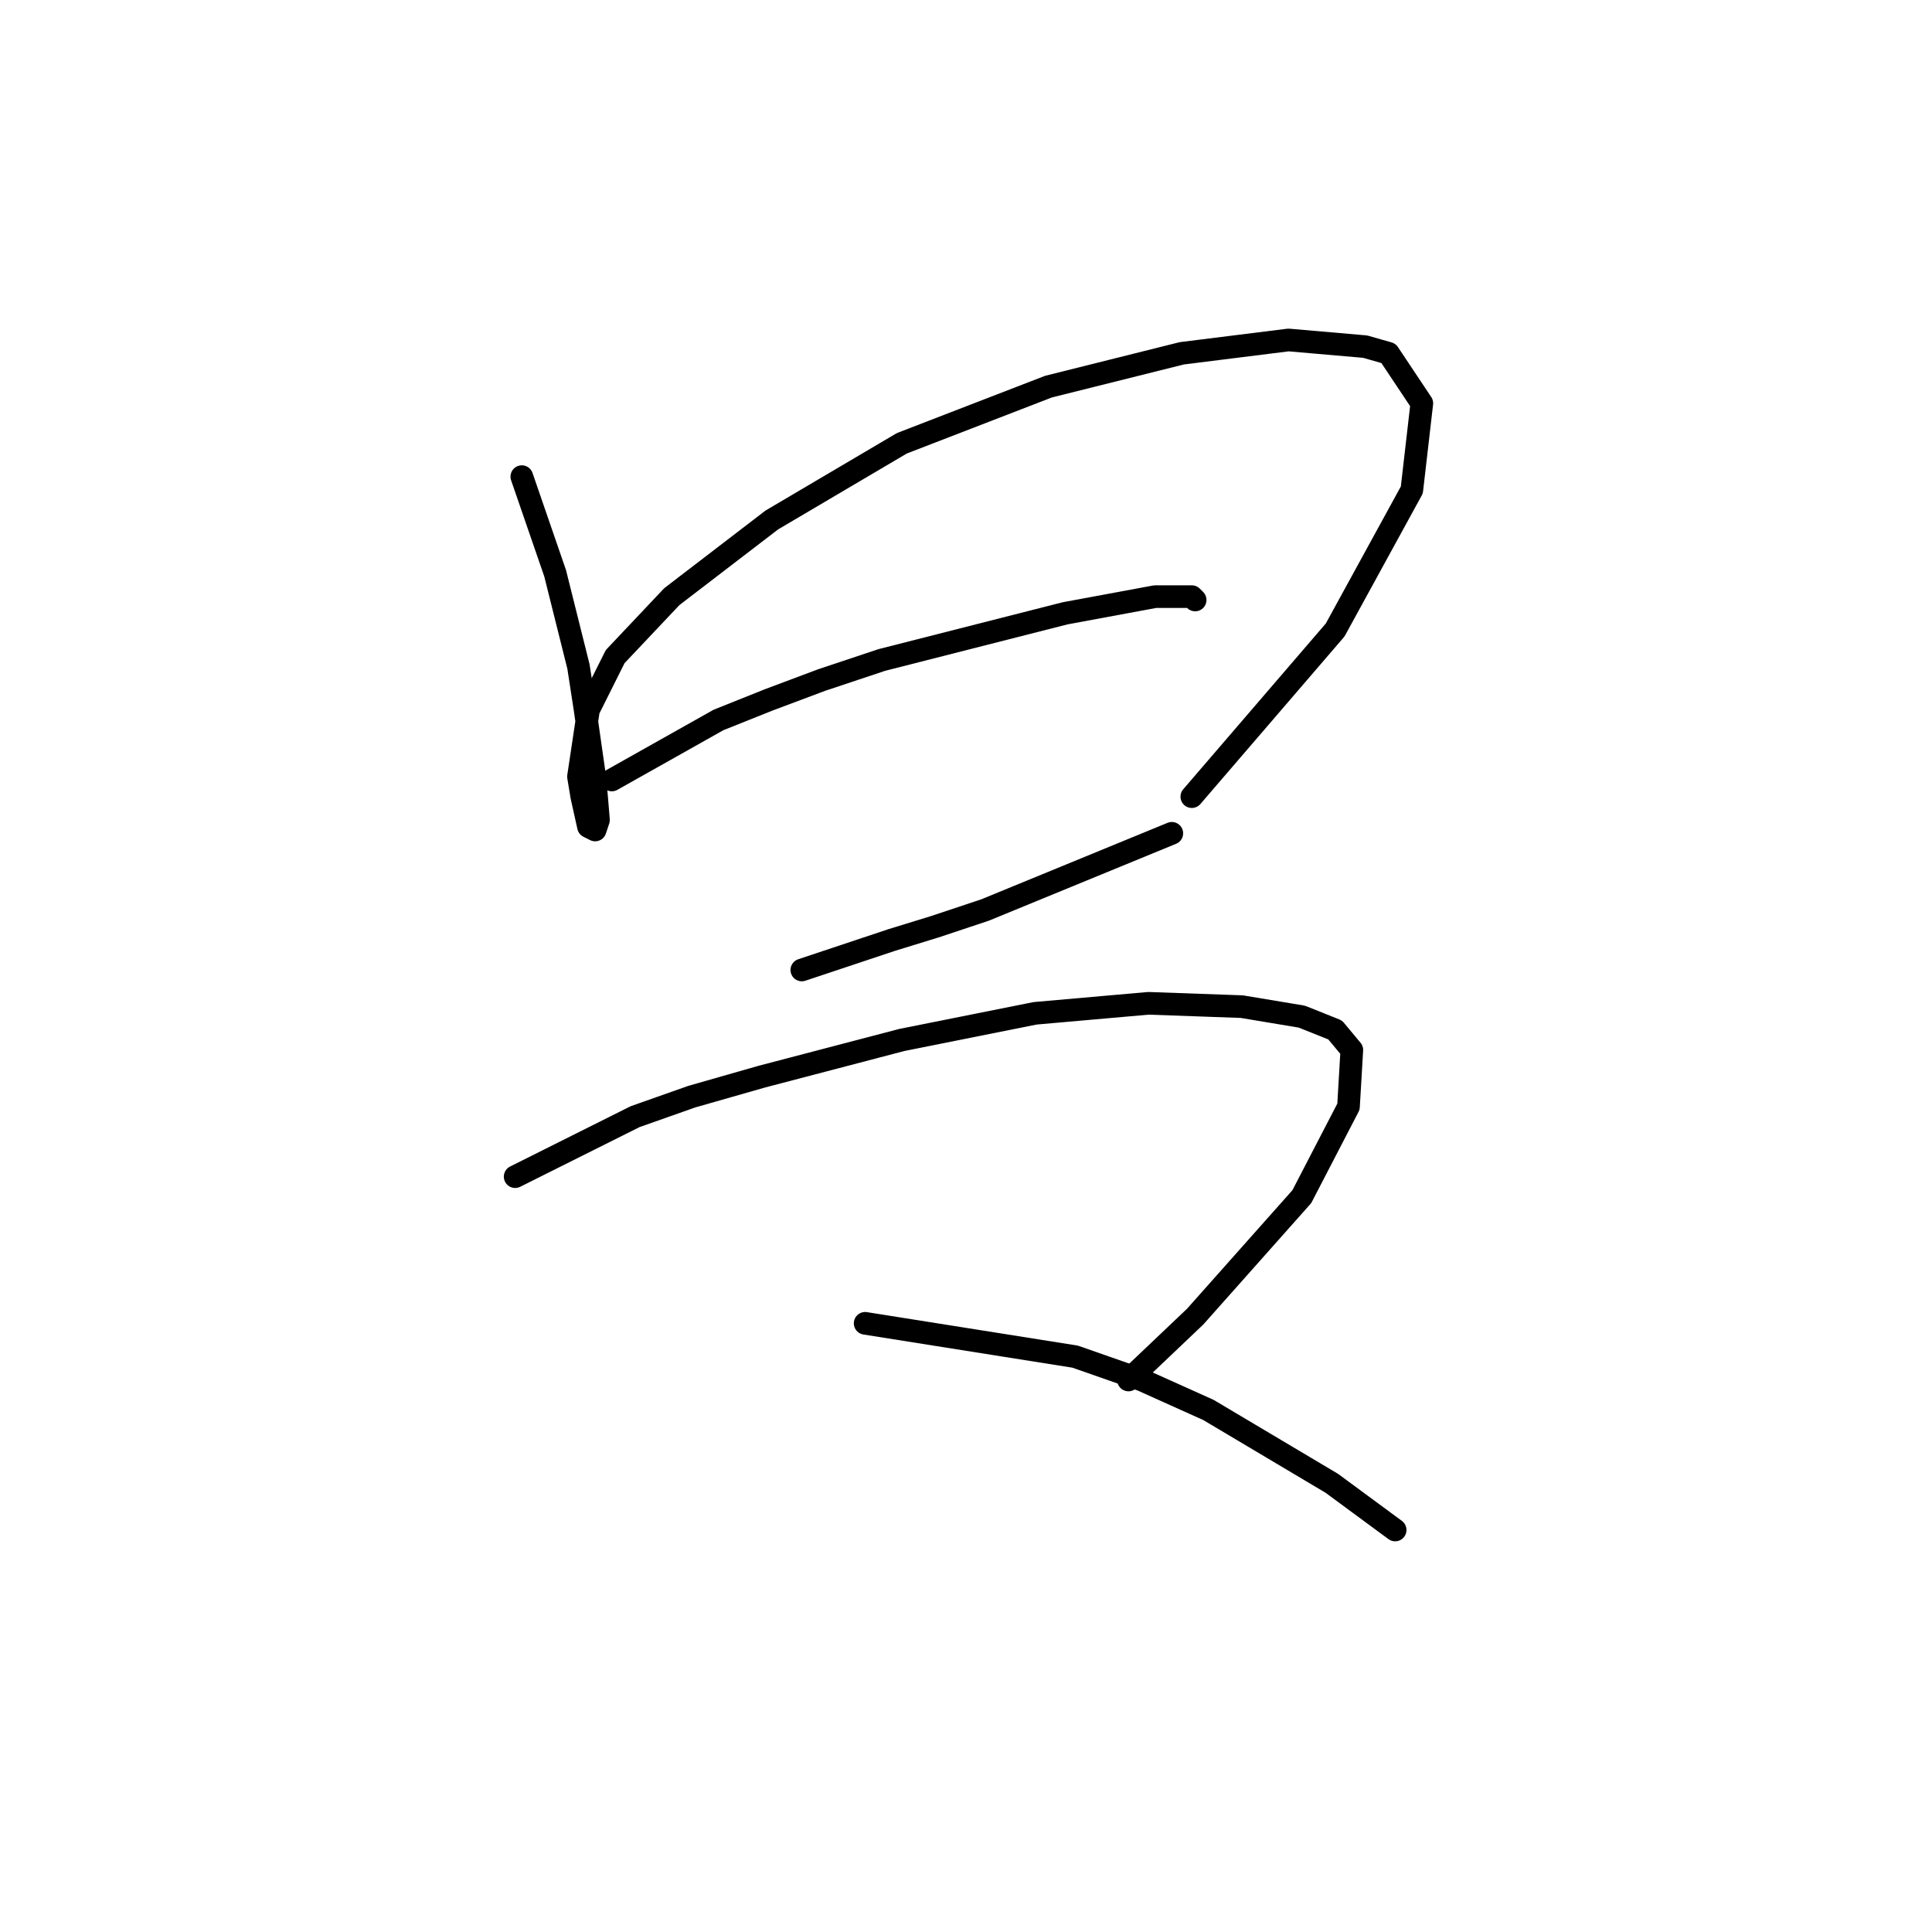 <?xml version="1.0" standalone="no"?>
    <svg width="256" height="256" xmlns="http://www.w3.org/2000/svg" version="1.1">
    <polyline stroke="black" stroke-width="3" stroke-linecap="round" fill="transparent" stroke-linejoin="round" points="69.143 63.157 73.56 75.966 76.652 88.333 77.535 94.075 78.86 103.351 79.302 108.651 78.86 109.976 77.977 109.534 77.093 105.559 76.652 102.909 77.977 94.075 81.51 87.008 89.019 79.058 102.27 68.899 119.496 58.74 138.93 51.231 156.597 46.814 170.731 45.048 180.89 45.931 183.982 46.814 188.399 53.44 187.074 64.924 176.915 83.475 157.922 105.559 157.922 105.559 " />
        <polyline stroke="black" stroke-width="3" stroke-linecap="round" fill="transparent" stroke-linejoin="round" points="81.069 103.351 95.203 95.4 101.828 92.75 108.895 90.1 116.845 87.45 141.138 81.266 153.064 79.058 157.922 79.058 158.364 79.499 158.364 79.499 " />
        <polyline stroke="black" stroke-width="3" stroke-linecap="round" fill="transparent" stroke-linejoin="round" points="106.245 128.527 118.17 124.552 123.912 122.785 130.538 120.576 155.272 110.418 155.272 110.418 " />
        <polyline stroke="black" stroke-width="3" stroke-linecap="round" fill="transparent" stroke-linejoin="round" points="68.26 155.912 84.16 147.961 91.669 145.311 100.945 142.661 119.496 137.802 137.163 134.269 152.181 132.944 164.548 133.385 172.498 134.71 176.915 136.477 179.124 139.127 178.682 146.636 172.498 158.562 158.364 174.462 149.53 182.855 149.53 182.855 " />
        <polyline stroke="black" stroke-width="3" stroke-linecap="round" fill="transparent" stroke-linejoin="round" points="114.637 175.346 142.463 179.763 151.297 182.855 160.131 186.83 176.473 196.547 184.865 202.731 184.865 202.731 " />
        </svg>